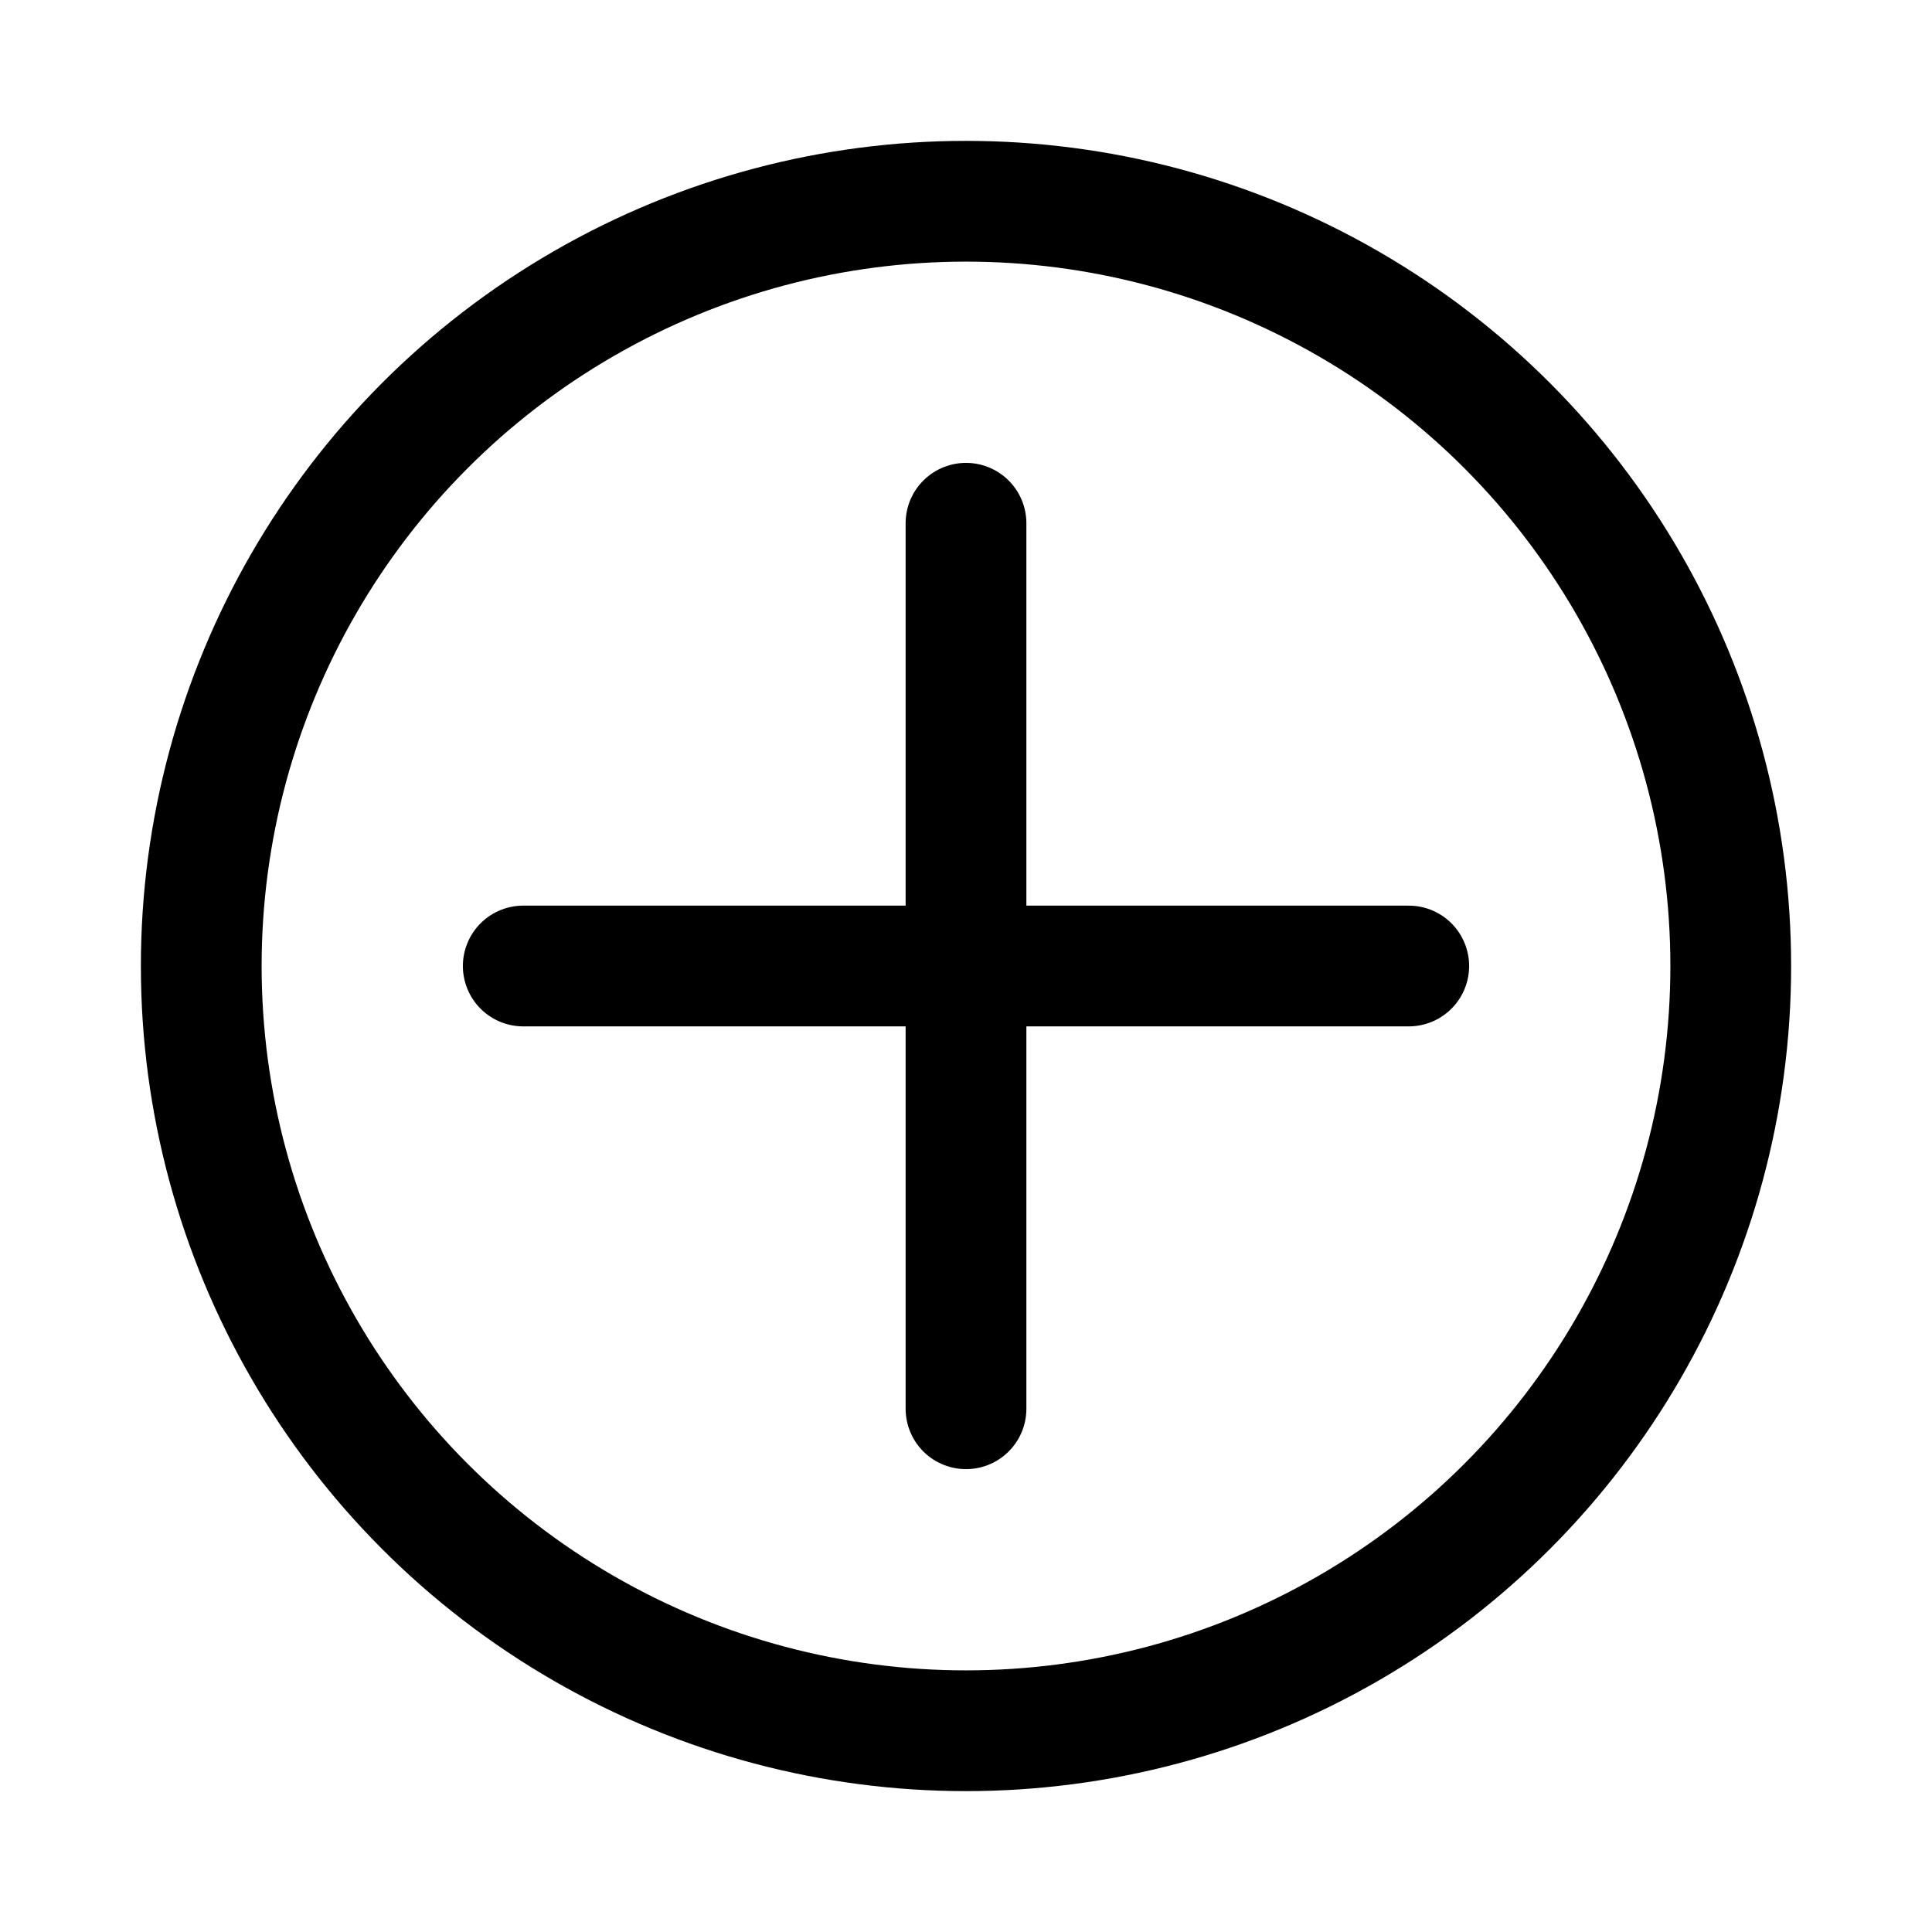 <svg xmlns="http://www.w3.org/2000/svg" viewBox="0 0 24 24"><circle cx="12" cy="12" r="9.5" fill="none" stroke="currentColor" stroke-linecap="round" stroke-linejoin="round" stroke-width="1.5"/><path fill="none" stroke="currentColor" stroke-linecap="round" stroke-linejoin="round" stroke-width="1.5" d="M12 17.5v-11m5.5 5.5h-11"/></svg>